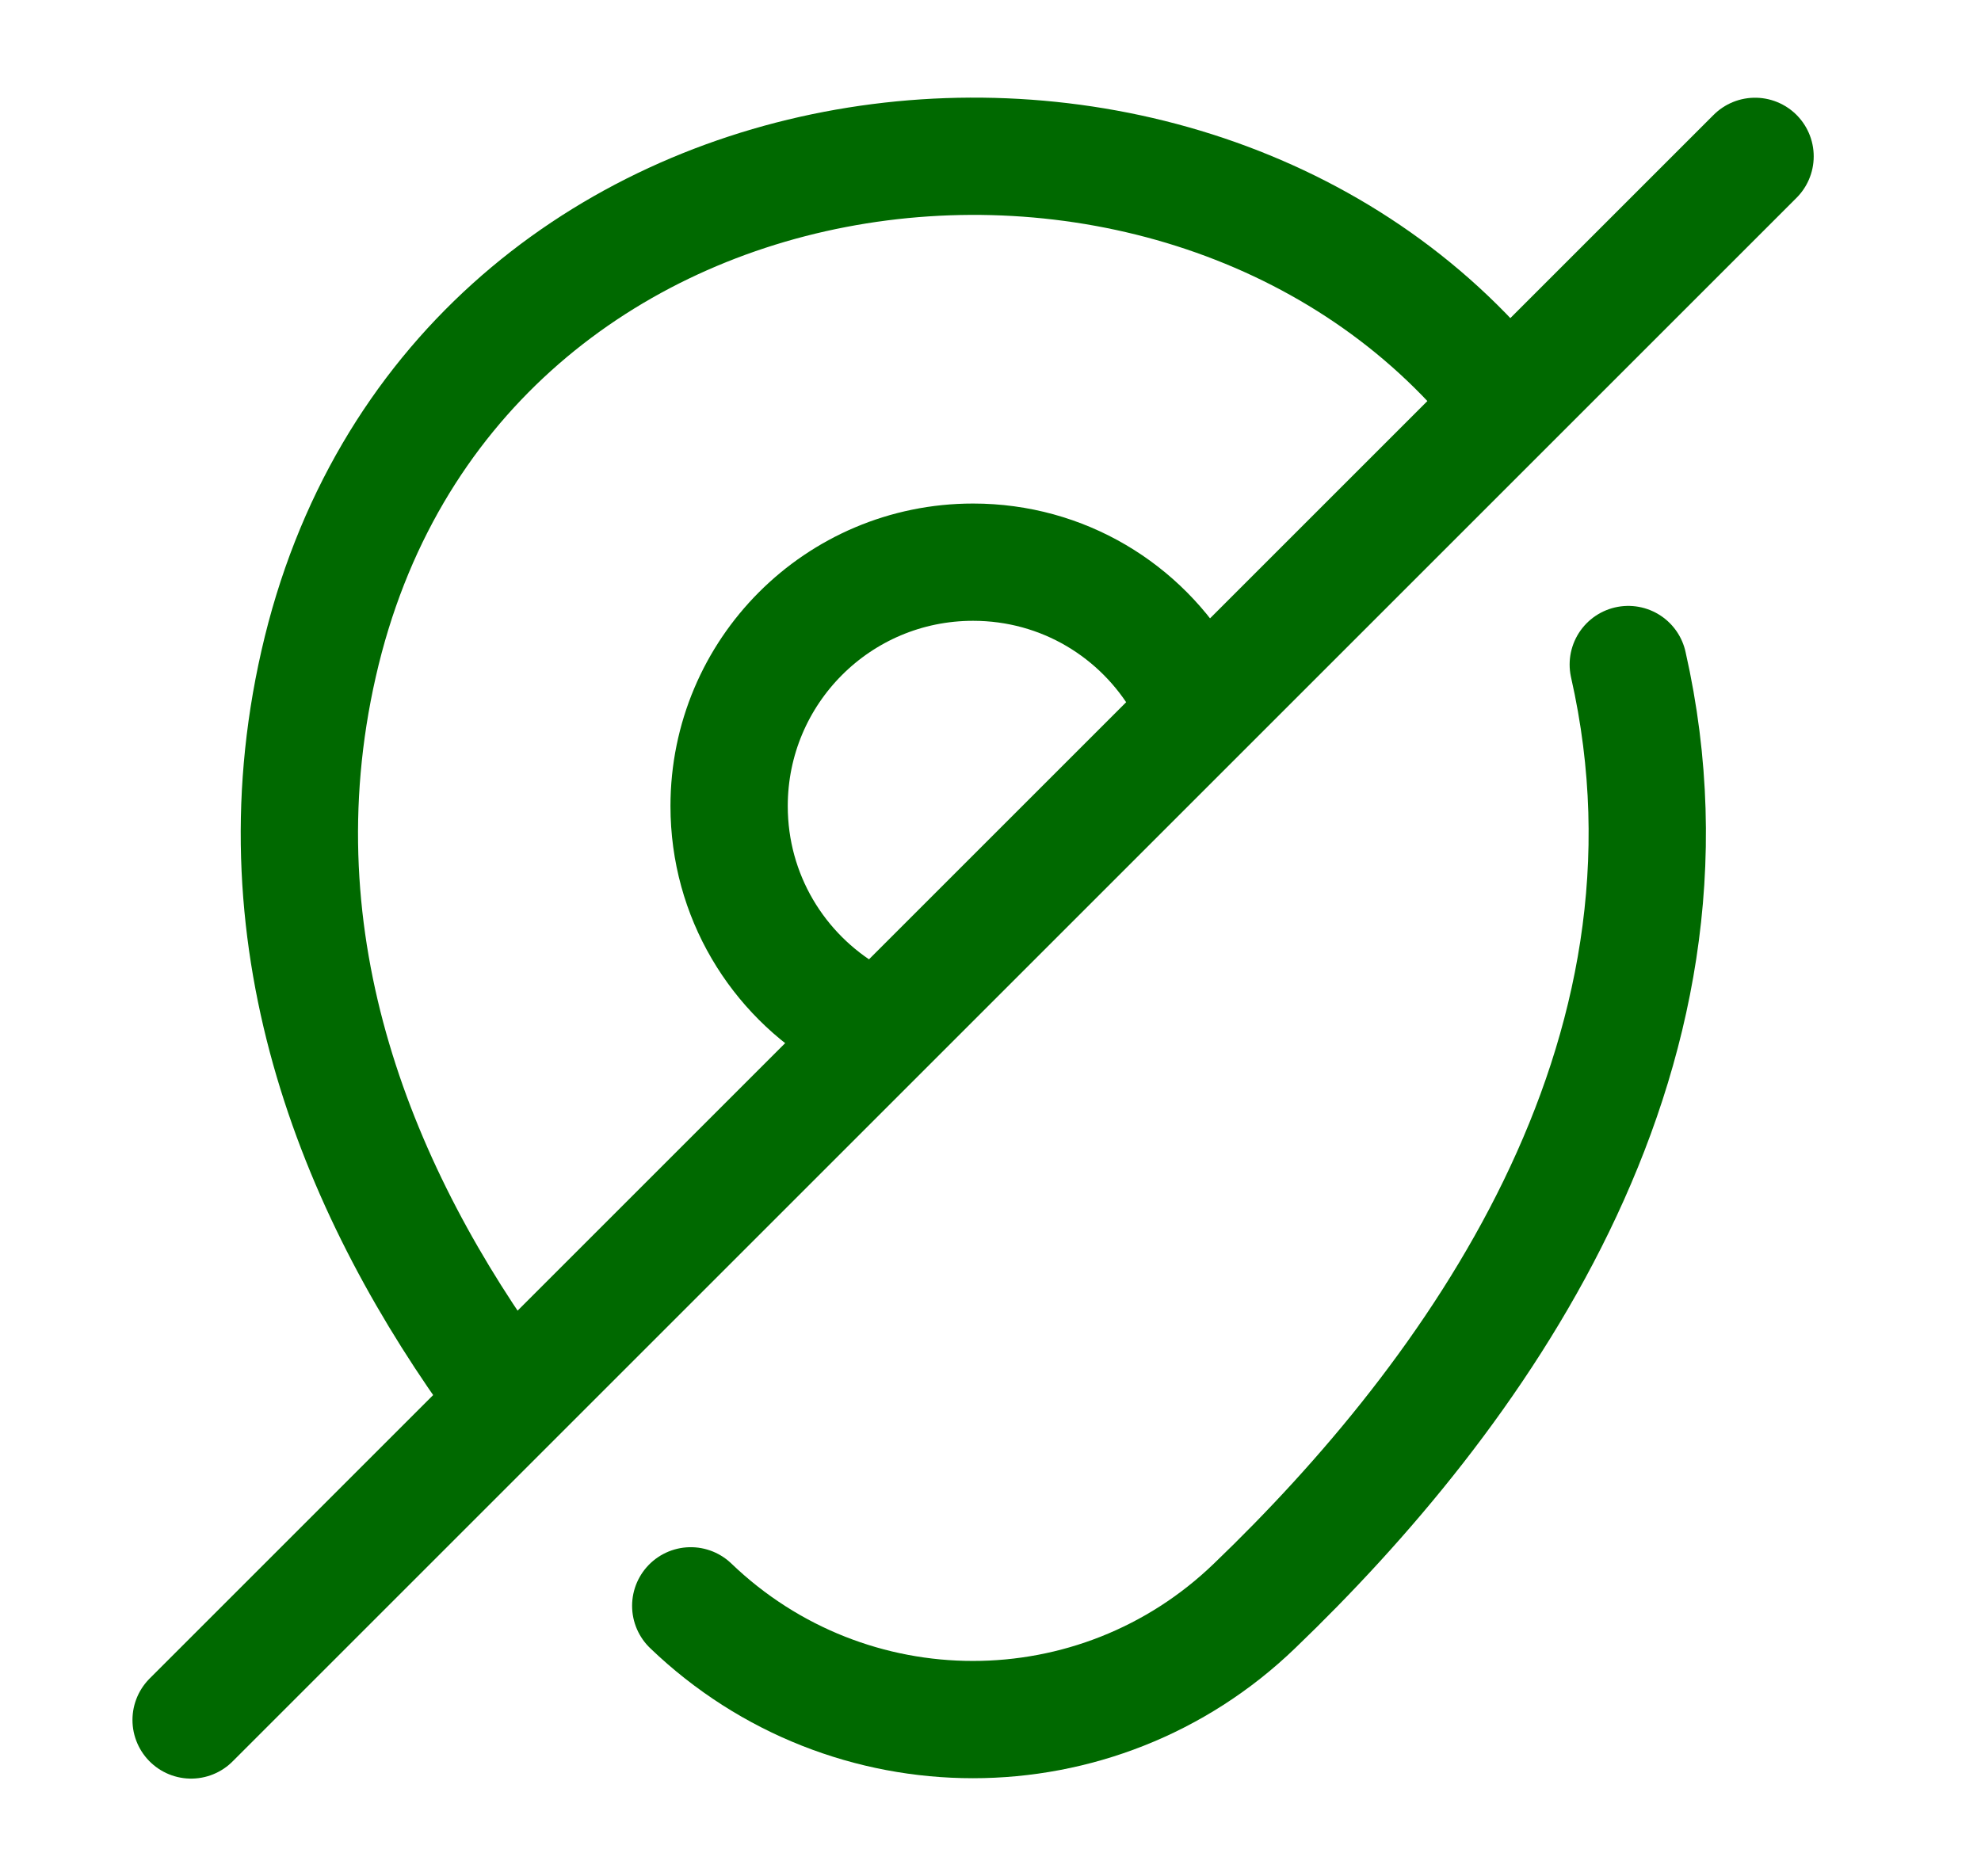 <svg width="19" height="18" viewBox="0 0 19 18" fill="none" xmlns="http://www.w3.org/2000/svg">
<path d="M8.148 9.75C7.458 9.345 6.993 8.595 6.993 7.733C6.993 6.443 8.036 5.393 9.333 5.393C10.196 5.393 10.946 5.858 11.351 6.555" stroke="#006900" stroke-width="1.125" stroke-linecap="round" stroke-linejoin="round"/>
<path d="M4.826 13.357C3.446 11.475 2.441 9.067 3.056 6.367C4.293 0.922 11.261 0.045 14.343 3.735" stroke="#006900" stroke-width="1.125" stroke-linecap="round" stroke-linejoin="round"/>
<path d="M15.617 6.375C16.48 10.185 14.11 13.41 12.033 15.405C10.525 16.86 8.14 16.86 6.625 15.405" stroke="#006900" stroke-width="1.125" stroke-linecap="round" stroke-linejoin="round"/>
<path d="M16.833 1.5L1.833 16.5" stroke="#006900" stroke-width="1.125" stroke-linecap="round" stroke-linejoin="round"/>
</svg>
